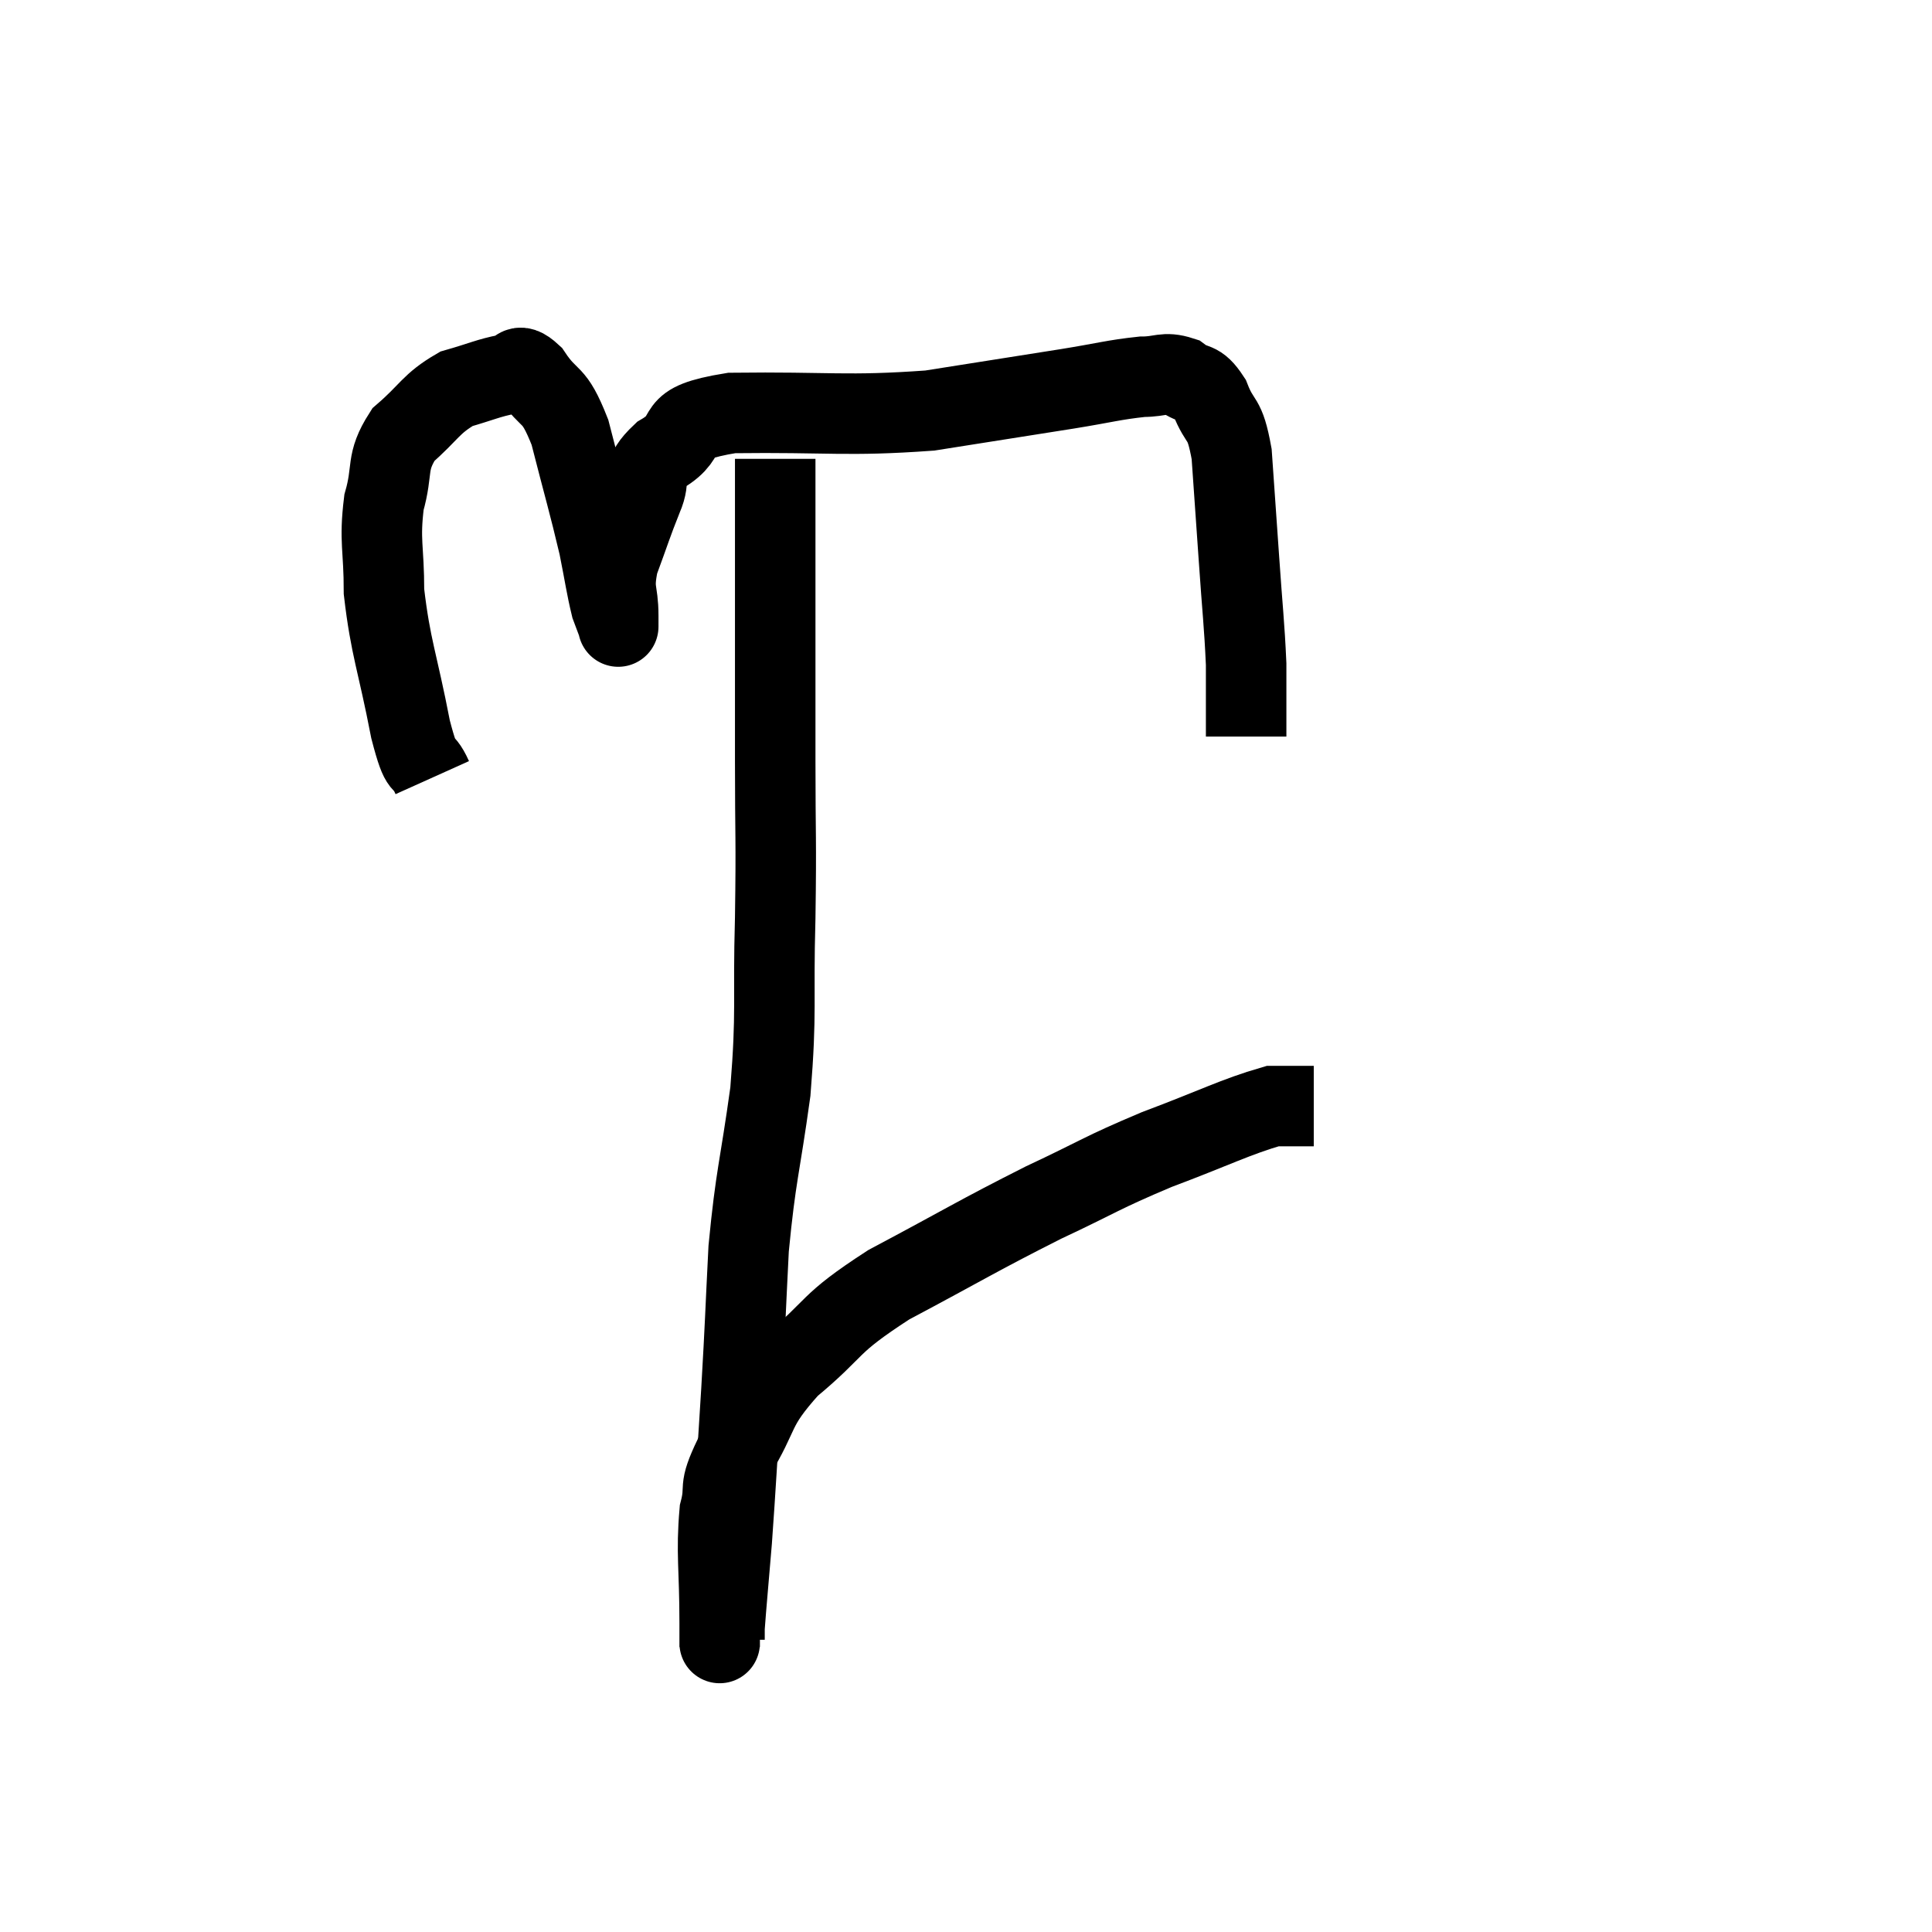 <svg width="48" height="48" viewBox="0 0 48 48" xmlns="http://www.w3.org/2000/svg"><path d="M 10.74 19.32 C 10.47 18.72, 10.5 19.275, 10.2 18.12 C 9.87 16.41, 9.705 16.11, 9.54 14.7 C 9.54 13.59, 9.42 13.455, 9.54 12.48 C 9.78 11.64, 9.57 11.505, 10.02 10.8 C 10.68 10.23, 10.695 10.035, 11.34 9.66 C 11.97 9.48, 12.135 9.39, 12.6 9.3 C 12.9 9.3, 12.81 8.94, 13.2 9.3 C 13.68 10.02, 13.74 9.675, 14.16 10.74 C 14.52 12.15, 14.625 12.48, 14.88 13.56 C 15.03 14.31, 15.06 14.565, 15.18 15.06 C 15.27 15.3, 15.315 15.42, 15.36 15.54 C 15.36 15.54, 15.36 15.54, 15.36 15.54 C 15.36 15.54, 15.36 15.6, 15.36 15.54 C 15.36 15.42, 15.36 15.69, 15.36 15.3 C 15.36 14.64, 15.21 14.715, 15.36 13.98 C 15.66 13.17, 15.69 13.035, 15.96 12.36 C 16.2 11.82, 15.885 11.805, 16.44 11.28 C 17.31 10.77, 16.515 10.53, 18.18 10.26 C 20.64 10.23, 21.015 10.35, 23.1 10.2 C 24.81 9.93, 25.2 9.87, 26.52 9.66 C 27.45 9.51, 27.675 9.435, 28.38 9.36 C 28.86 9.36, 28.92 9.225, 29.34 9.36 C 29.7 9.63, 29.745 9.42, 30.06 9.9 C 30.33 10.59, 30.42 10.29, 30.6 11.28 C 30.69 12.57, 30.69 12.555, 30.78 13.86 C 30.87 15.18, 30.915 15.495, 30.96 16.5 C 30.96 17.19, 30.96 17.505, 30.96 17.88 C 30.96 17.94, 30.96 17.895, 30.96 18 L 30.96 18.3" fill="none" stroke="black" stroke-width="2"></path><path d="M 19.26 11.4 C 19.26 13.35, 19.26 13.425, 19.26 15.3 C 19.26 17.1, 19.26 17.025, 19.26 18.9 C 19.26 20.85, 19.29 20.745, 19.26 22.8 C 19.2 24.96, 19.305 25.065, 19.14 27.12 C 18.87 29.07, 18.78 29.16, 18.6 31.02 C 18.51 32.79, 18.525 32.745, 18.42 34.56 C 18.3 36.42, 18.285 36.81, 18.18 38.28 C 18.09 39.36, 18.045 39.825, 18 40.44 C 18 40.59, 18 40.665, 18 40.74 C 18 40.74, 18 40.74, 18 40.74 C 18 40.74, 18 40.74, 18 40.74 C 18 40.74, 18 40.74, 18 40.74 L 18 40.74" fill="none" stroke="black" stroke-width="2"></path><path d="M 17.88 40.92 C 17.88 40.62, 17.88 41.16, 17.88 40.32 C 17.88 38.94, 17.79 38.595, 17.88 37.56 C 18.06 36.87, 17.805 37.08, 18.24 36.18 C 18.93 35.07, 18.66 35.025, 19.62 33.96 C 20.85 32.94, 20.505 32.94, 22.08 31.92 C 24 30.9, 24.255 30.72, 25.92 29.88 C 27.33 29.22, 27.315 29.16, 28.74 28.56 C 30.18 28.02, 30.69 27.75, 31.62 27.48 C 32.04 27.48, 32.205 27.48, 32.46 27.48 L 32.64 27.48" fill="none" stroke="black" stroke-width="2"></path></svg>